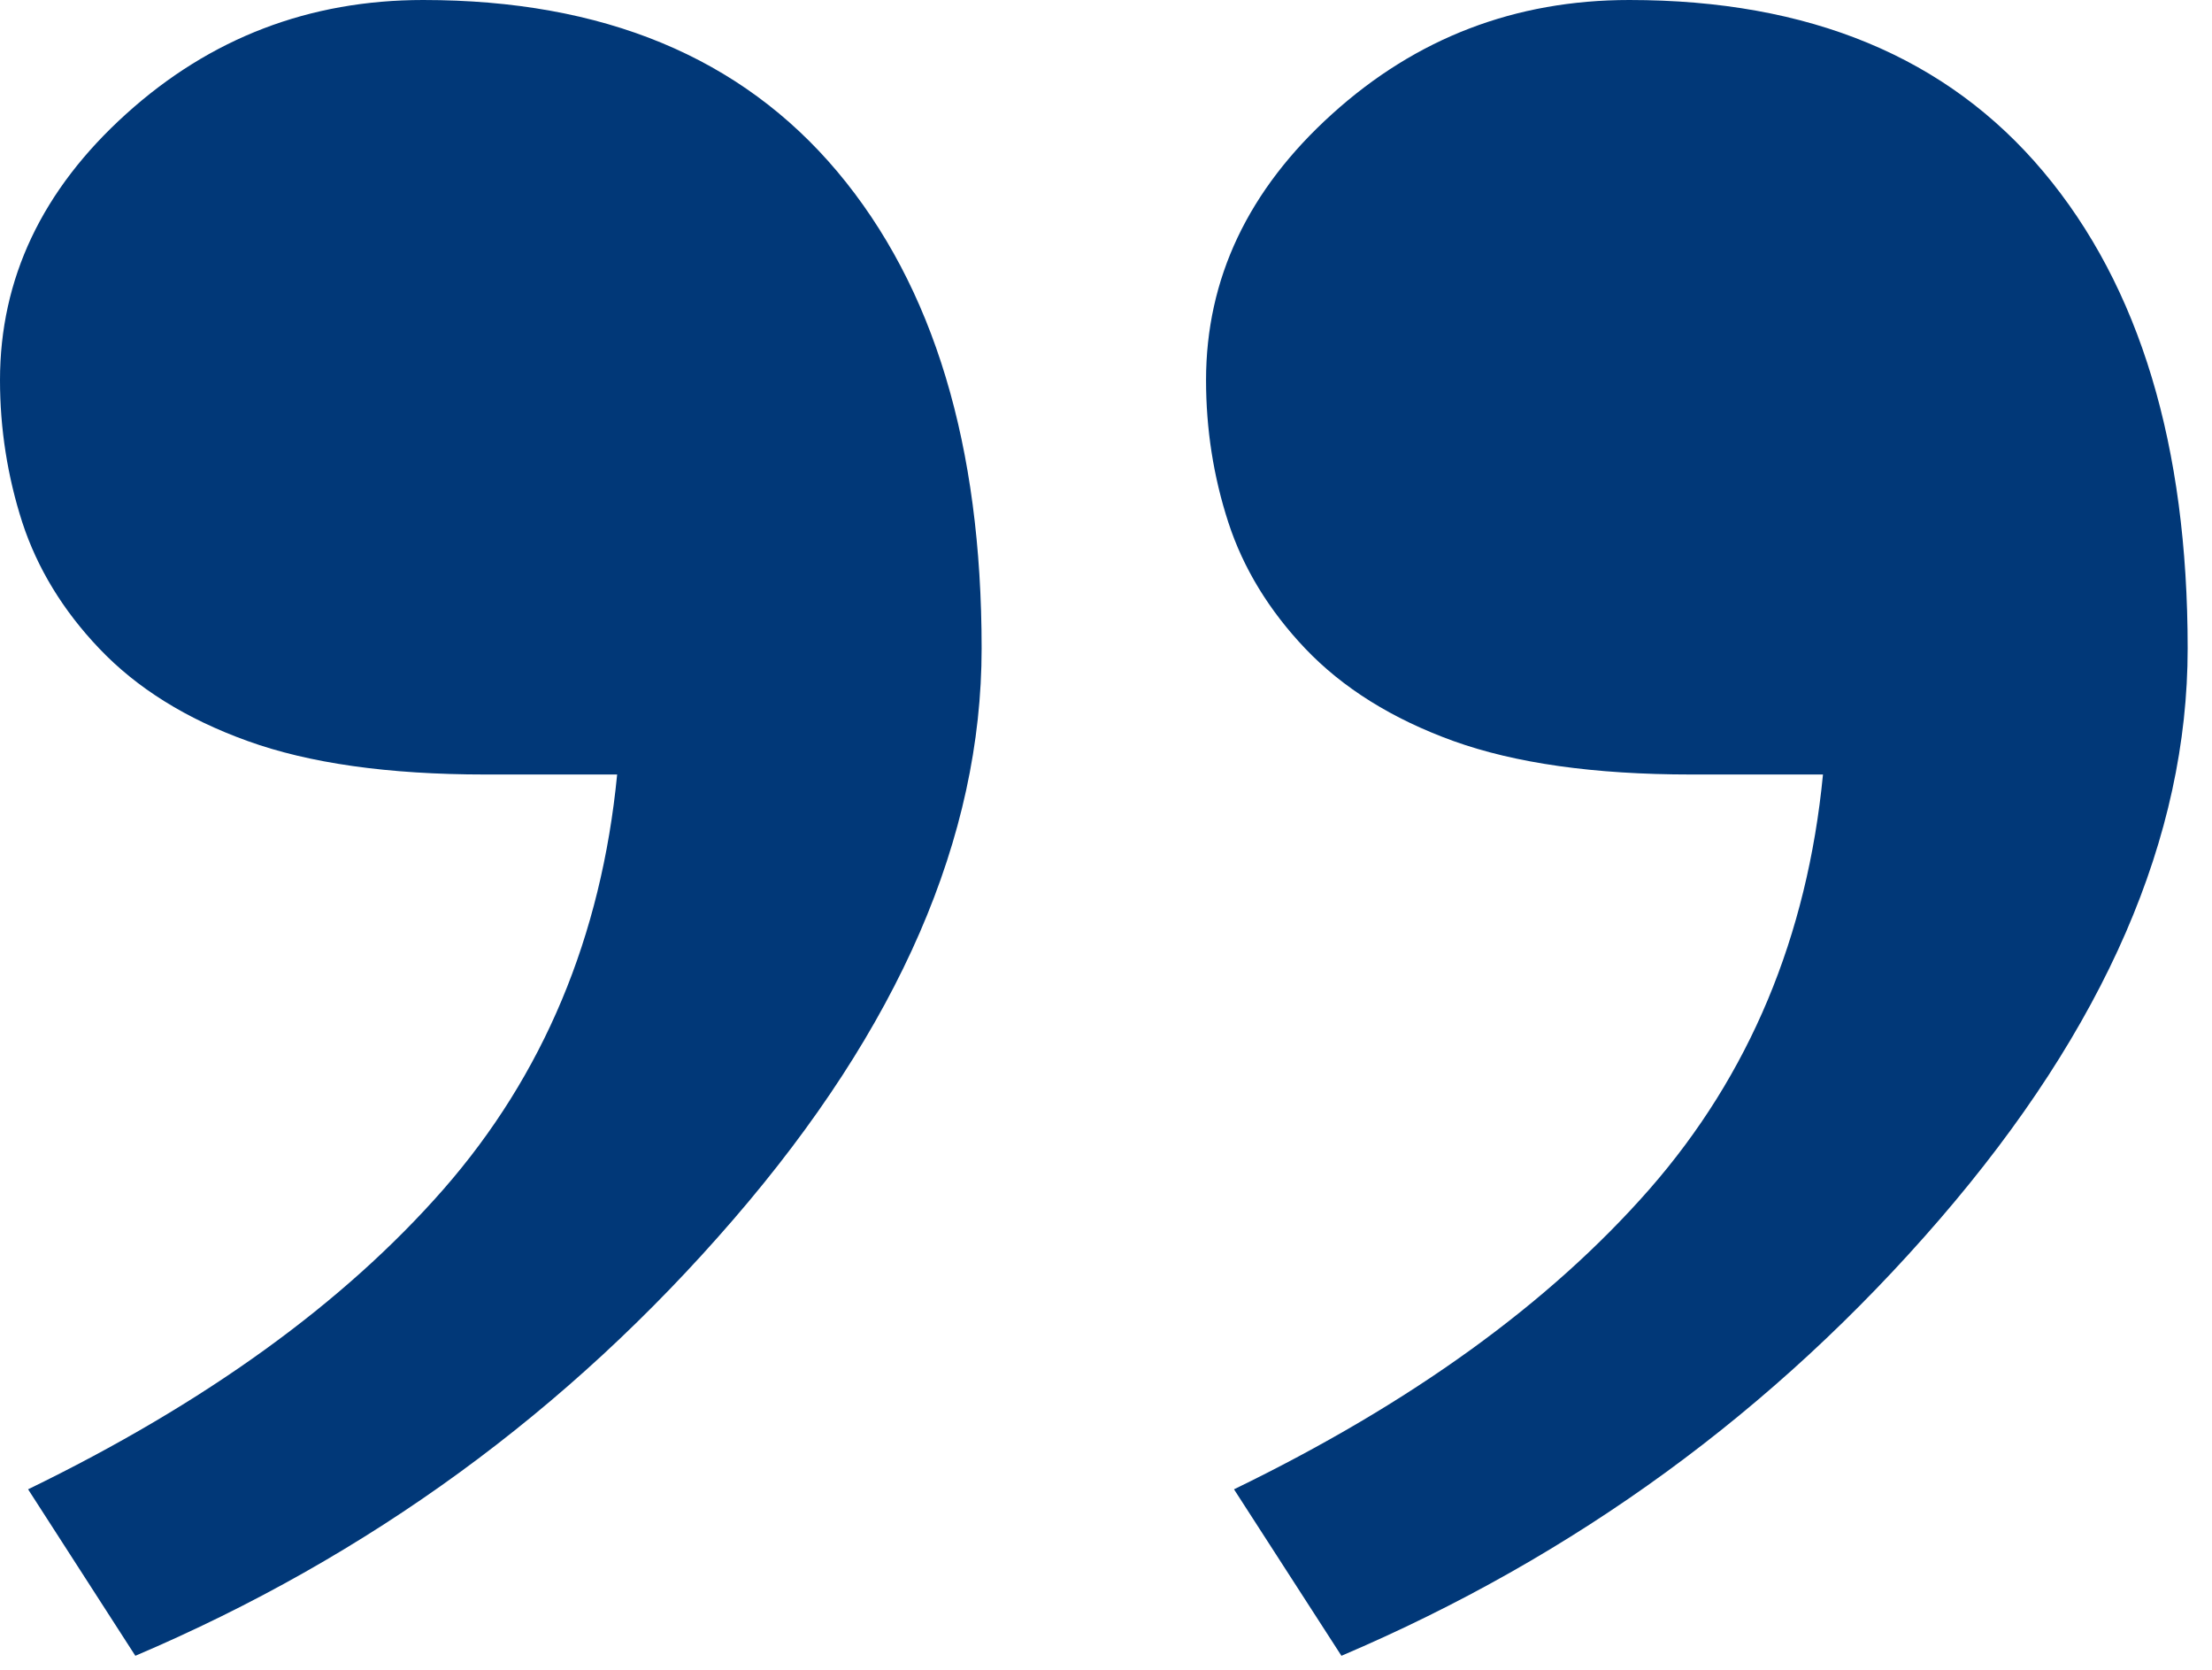 <svg viewBox="0 0 53 40" fill="none" xmlns="http://www.w3.org/2000/svg">
<path fill-rule="evenodd" clip-rule="evenodd" d="M0.534 12.513C0.894 13.613 1.51 14.624 2.374 15.531C3.277 16.483 4.463 17.222 5.936 17.752C7.402 18.281 9.292 18.553 11.624 18.553H14.787C14.408 22.439 13.021 25.749 10.628 28.486C8.235 31.218 4.914 33.616 0.673 35.676L3.243 39.664C8.832 37.285 13.608 33.807 17.575 29.209C21.546 24.61 23.52 20.052 23.52 15.531C23.52 10.675 22.376 6.867 20.066 4.115C17.755 1.366 14.449 0 10.14 0C7.415 0 5.039 0.907 3.025 2.727C1.007 4.548 0 6.677 0 9.106C0 10.274 0.18 11.414 0.534 12.513ZM29.431 12.513C29.788 13.613 30.409 14.624 31.269 15.531C32.174 16.483 33.361 17.222 34.827 17.752C36.299 18.281 38.189 18.553 40.52 18.553H43.679C43.302 22.439 41.916 25.749 39.522 28.486C37.127 31.218 33.812 33.616 29.567 35.676L32.141 39.664C37.727 37.285 42.506 33.807 46.474 29.209C50.442 24.61 52.417 20.052 52.417 15.531C52.417 10.675 51.271 6.867 48.961 4.115C46.654 1.366 43.347 0 39.039 0C36.308 0 33.936 0.907 31.922 2.727C29.904 4.548 28.897 6.677 28.897 9.106C28.897 10.274 29.073 11.414 29.431 12.513Z" fill="#013878"/>
</svg>
